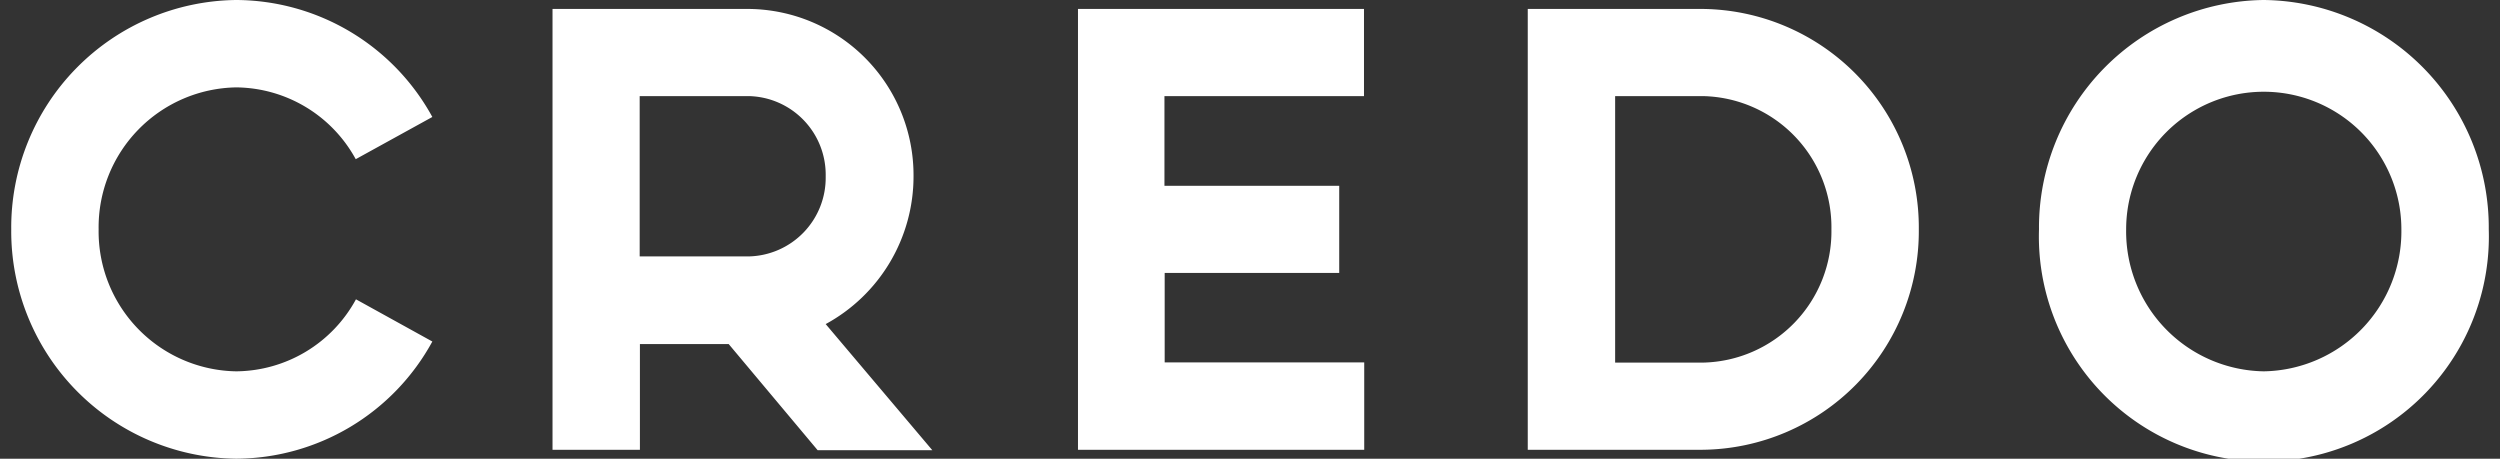 <svg id="Layer_1" data-name="Layer 1" xmlns="http://www.w3.org/2000/svg" viewBox="0 0 109 20"><rect x="0" y="0" width="109" height="20" fill="#333333" stroke="none"/><title>credo-logo</title><path fill="#FFFFFF" d="M39.83,7.69A7.25,7.25,0,0,0,32.65.39H24.09V19.61h3.81V15h3.87l3.88,4.63h5L36,14.13A7.33,7.33,0,0,0,39.83,7.69ZM27.89,4.19h4.76A3.43,3.43,0,0,1,36,7.69a3.43,3.43,0,0,1-3.36,3.49H27.89ZM98.7,0A9.92,9.92,0,0,0,88.9,10a9.81,9.81,0,1,0,19.61,0A9.92,9.92,0,0,0,98.7,0Zm0,16.19a6.1,6.1,0,0,1-6-6.19,6,6,0,1,1,12,0A6.1,6.1,0,0,1,98.7,16.19ZM47,.39H59.47V4.19h-8.7V8.1h7.62V11.9H50.78v3.9h8.7v3.81H47ZM4.3,10a6.1,6.1,0,0,0,6,6.19,6,6,0,0,0,5.22-3.14l3.33,1.84A9.8,9.8,0,0,1,10.3,20,9.92,9.92,0,0,1,.49,10,9.92,9.92,0,0,1,10.3,0a9.8,9.8,0,0,1,8.55,5.1L15.51,6.94A6,6,0,0,0,10.3,3.81,6.1,6.1,0,0,0,4.3,10ZM74.23.39H66.61V19.61h7.62A9.53,9.53,0,0,0,83.66,10,9.53,9.53,0,0,0,74.23.39Zm0,15.42H70.42V4.19h3.81A5.72,5.72,0,0,1,79.85,10,5.72,5.72,0,0,1,74.23,15.81Z"/></svg>
